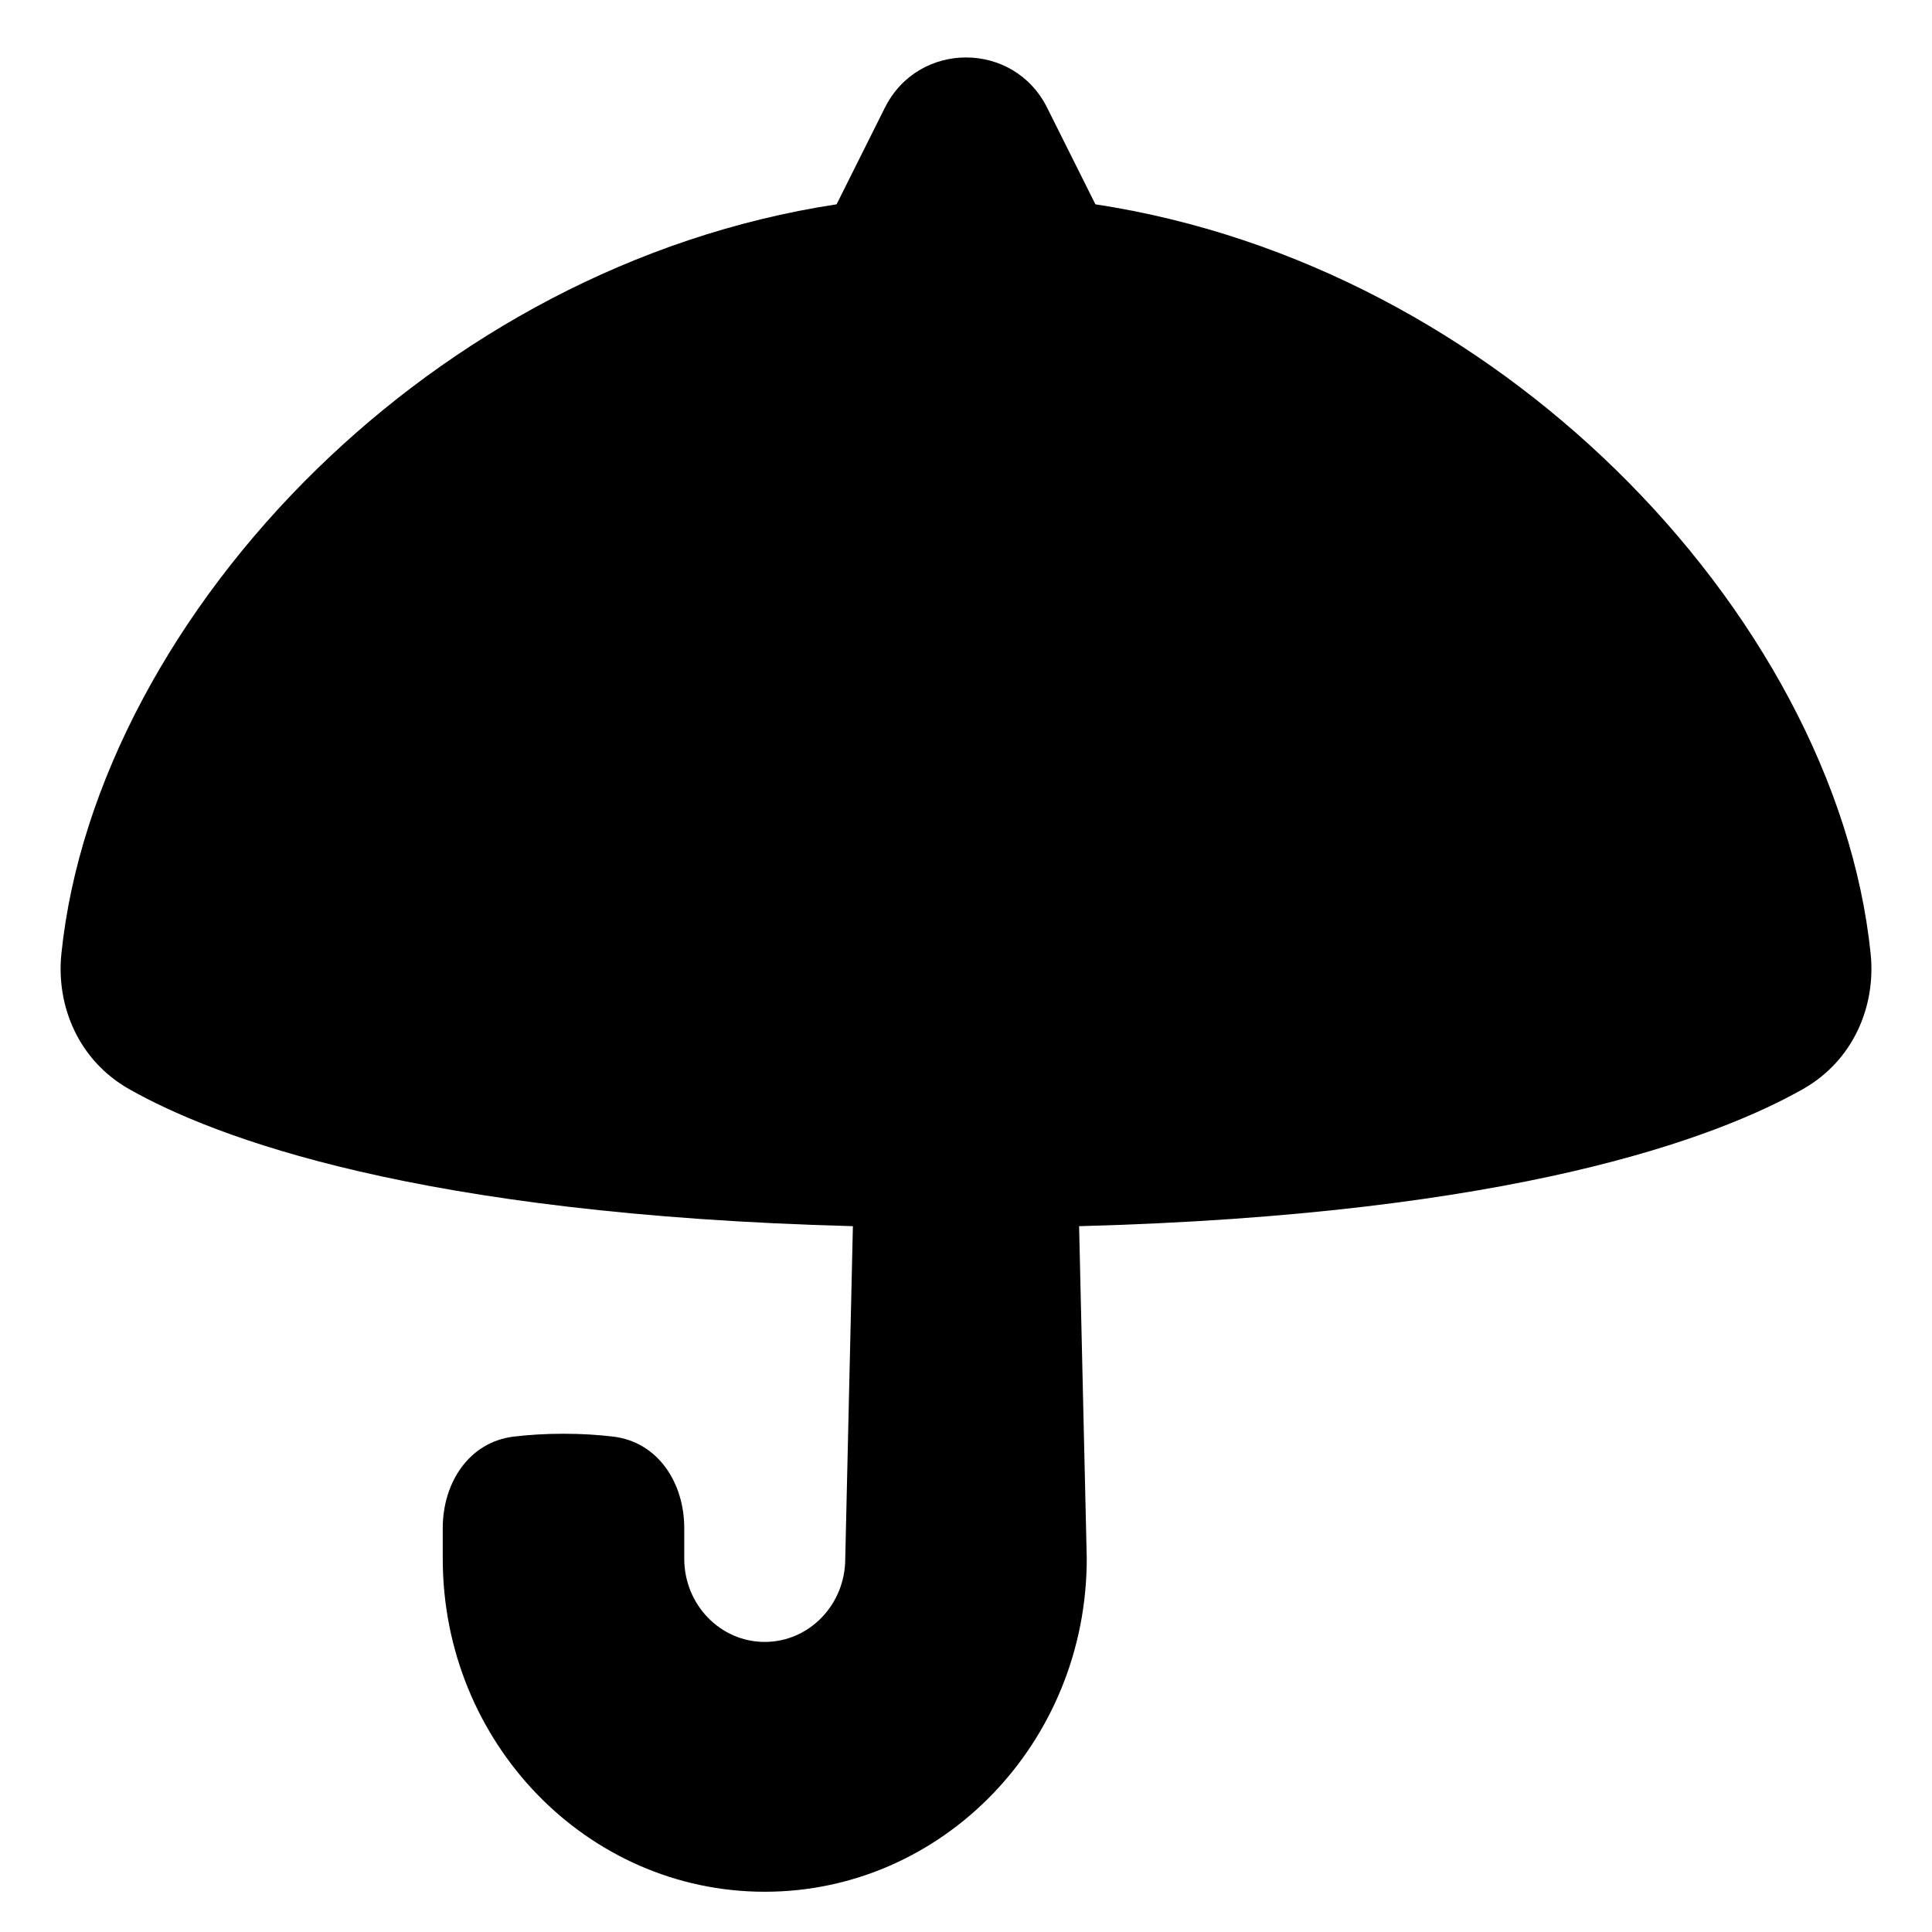 <svg xmlns="http://www.w3.org/2000/svg" fill="none" viewBox="0 0 48 48" id="Open-Umbrella--Streamline-Plump">
  <desc>
    Open Umbrella Streamline Icon: https://streamlinehq.com
  </desc>
  <g id="open-umbrella--storm-rain-umbrella-open-weather">
    <path id="Union" fill="#000000" d="M21.988 2.671c0.829 -1.658 3.196 -1.658 4.025 0l1.202 2.405c5.062 0.772 9.55 3.299 12.91 6.575 3.525 3.438 5.917 7.81 6.351 12.047 0.133 1.295 -0.425 2.649 -1.686 3.362 -2.125 1.202 -7.158 3.118 -17.98 3.404l0.19 8.26c0 4.571 -3.582 8.276 -8 8.276s-8 -3.705 -8 -8.276v-0.76c0 -1.122 0.649 -2.137 1.763 -2.272 0.358 -0.043 0.77 -0.071 1.237 -0.071 0.467 0 0.879 0.028 1.237 0.071 1.113 0.135 1.763 1.15 1.763 2.272v0.76c0 1.143 0.895 2.069 2 2.069 1.105 0 2 -0.926 2 -2.069l0.19 -8.26c-10.822 -0.286 -15.855 -2.201 -17.979 -3.404 -1.261 -0.714 -1.819 -2.067 -1.686 -3.362 0.435 -4.236 2.826 -8.609 6.351 -12.047C11.235 8.375 15.723 5.848 20.785 5.076l1.202 -2.405Z" stroke-width="1"></path>
  </g>
</svg>
